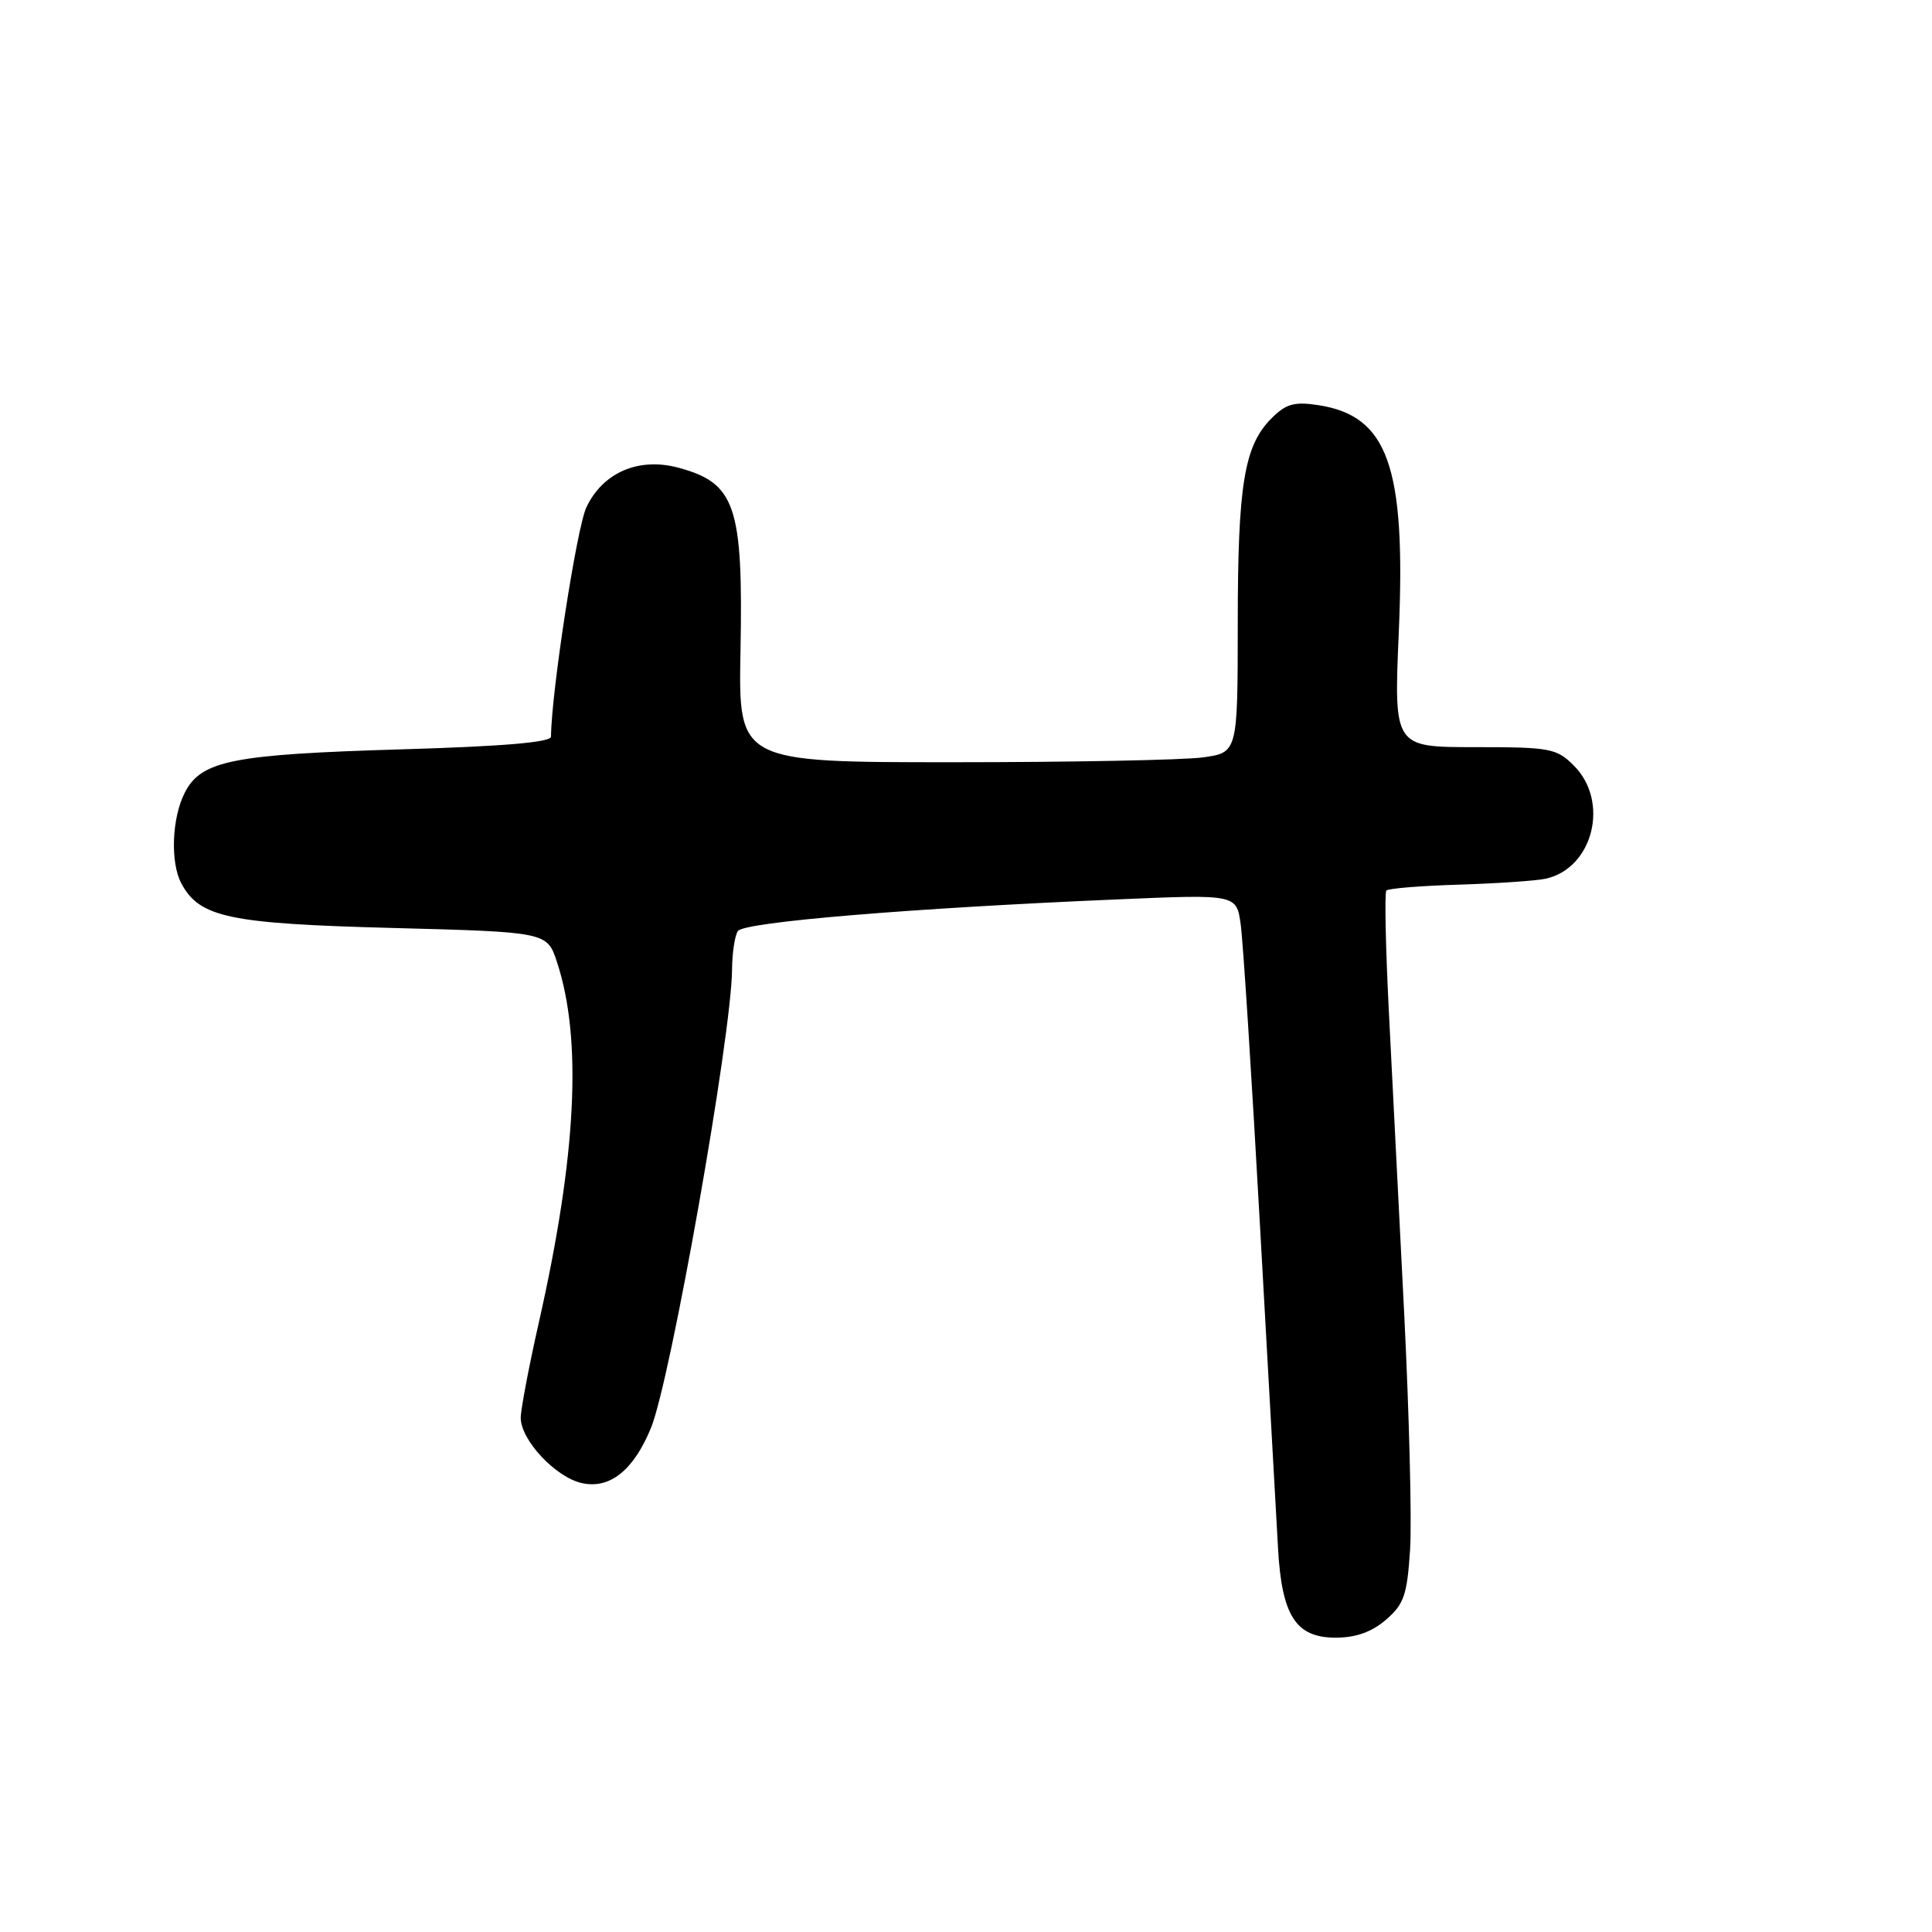 <?xml version="1.0" encoding="UTF-8" standalone="no"?>
<!DOCTYPE svg PUBLIC "-//W3C//DTD SVG 1.1//EN" "http://www.w3.org/Graphics/SVG/1.1/DTD/svg11.dtd" >
<svg xmlns="http://www.w3.org/2000/svg" xmlns:xlink="http://www.w3.org/1999/xlink" version="1.1" viewBox="0 0 256 256">
 <g >
 <path fill="currentColor"
d=" M 183.64 214.63 C 186.03 212.58 186.45 211.37 186.84 205.38 C 187.09 201.60 186.73 187.47 186.06 174.00 C 185.38 160.53 184.47 142.53 184.03 134.00 C 183.60 125.47 183.45 118.28 183.70 118.00 C 183.96 117.72 188.29 117.37 193.33 117.22 C 198.37 117.06 203.52 116.71 204.78 116.44 C 211.09 115.08 213.32 106.23 208.55 101.45 C 206.25 99.15 205.42 99.00 195.39 99.00 C 184.69 99.00 184.69 99.00 185.35 83.70 C 186.29 61.79 183.91 55.09 174.66 53.68 C 171.50 53.20 170.40 53.51 168.49 55.42 C 164.86 59.05 164.01 64.19 164.01 82.61 C 164.00 99.73 164.00 99.73 159.36 100.36 C 156.81 100.71 141.92 101.00 126.28 101.00 C 97.84 101.00 97.84 101.00 98.12 86.25 C 98.48 67.01 97.46 64.01 89.88 61.97 C 84.64 60.56 79.89 62.60 77.70 67.22 C 76.42 69.92 73.06 91.70 73.01 97.61 C 73.00 98.36 66.65 98.90 53.25 99.29 C 30.81 99.96 26.69 100.77 24.50 105.00 C 22.77 108.35 22.54 114.26 24.03 117.06 C 26.45 121.57 30.32 122.39 52.00 122.96 C 72.50 123.50 72.50 123.50 73.81 127.50 C 77.17 137.73 76.40 153.09 71.41 175.19 C 70.08 181.07 69.00 186.77 69.00 187.86 C 69.00 190.82 73.63 195.76 77.11 196.52 C 80.81 197.34 83.96 194.81 86.26 189.20 C 88.86 182.84 96.92 137.28 97.00 128.50 C 97.01 126.30 97.36 123.99 97.77 123.37 C 98.54 122.18 120.60 120.34 148.17 119.17 C 163.85 118.50 163.85 118.50 164.40 122.50 C 164.71 124.70 165.86 142.70 166.96 162.50 C 168.06 182.30 169.14 201.52 169.35 205.22 C 169.85 214.11 171.72 217.00 176.97 217.00 C 179.65 217.00 181.76 216.25 183.64 214.63 Z "/>
</g>
</svg>